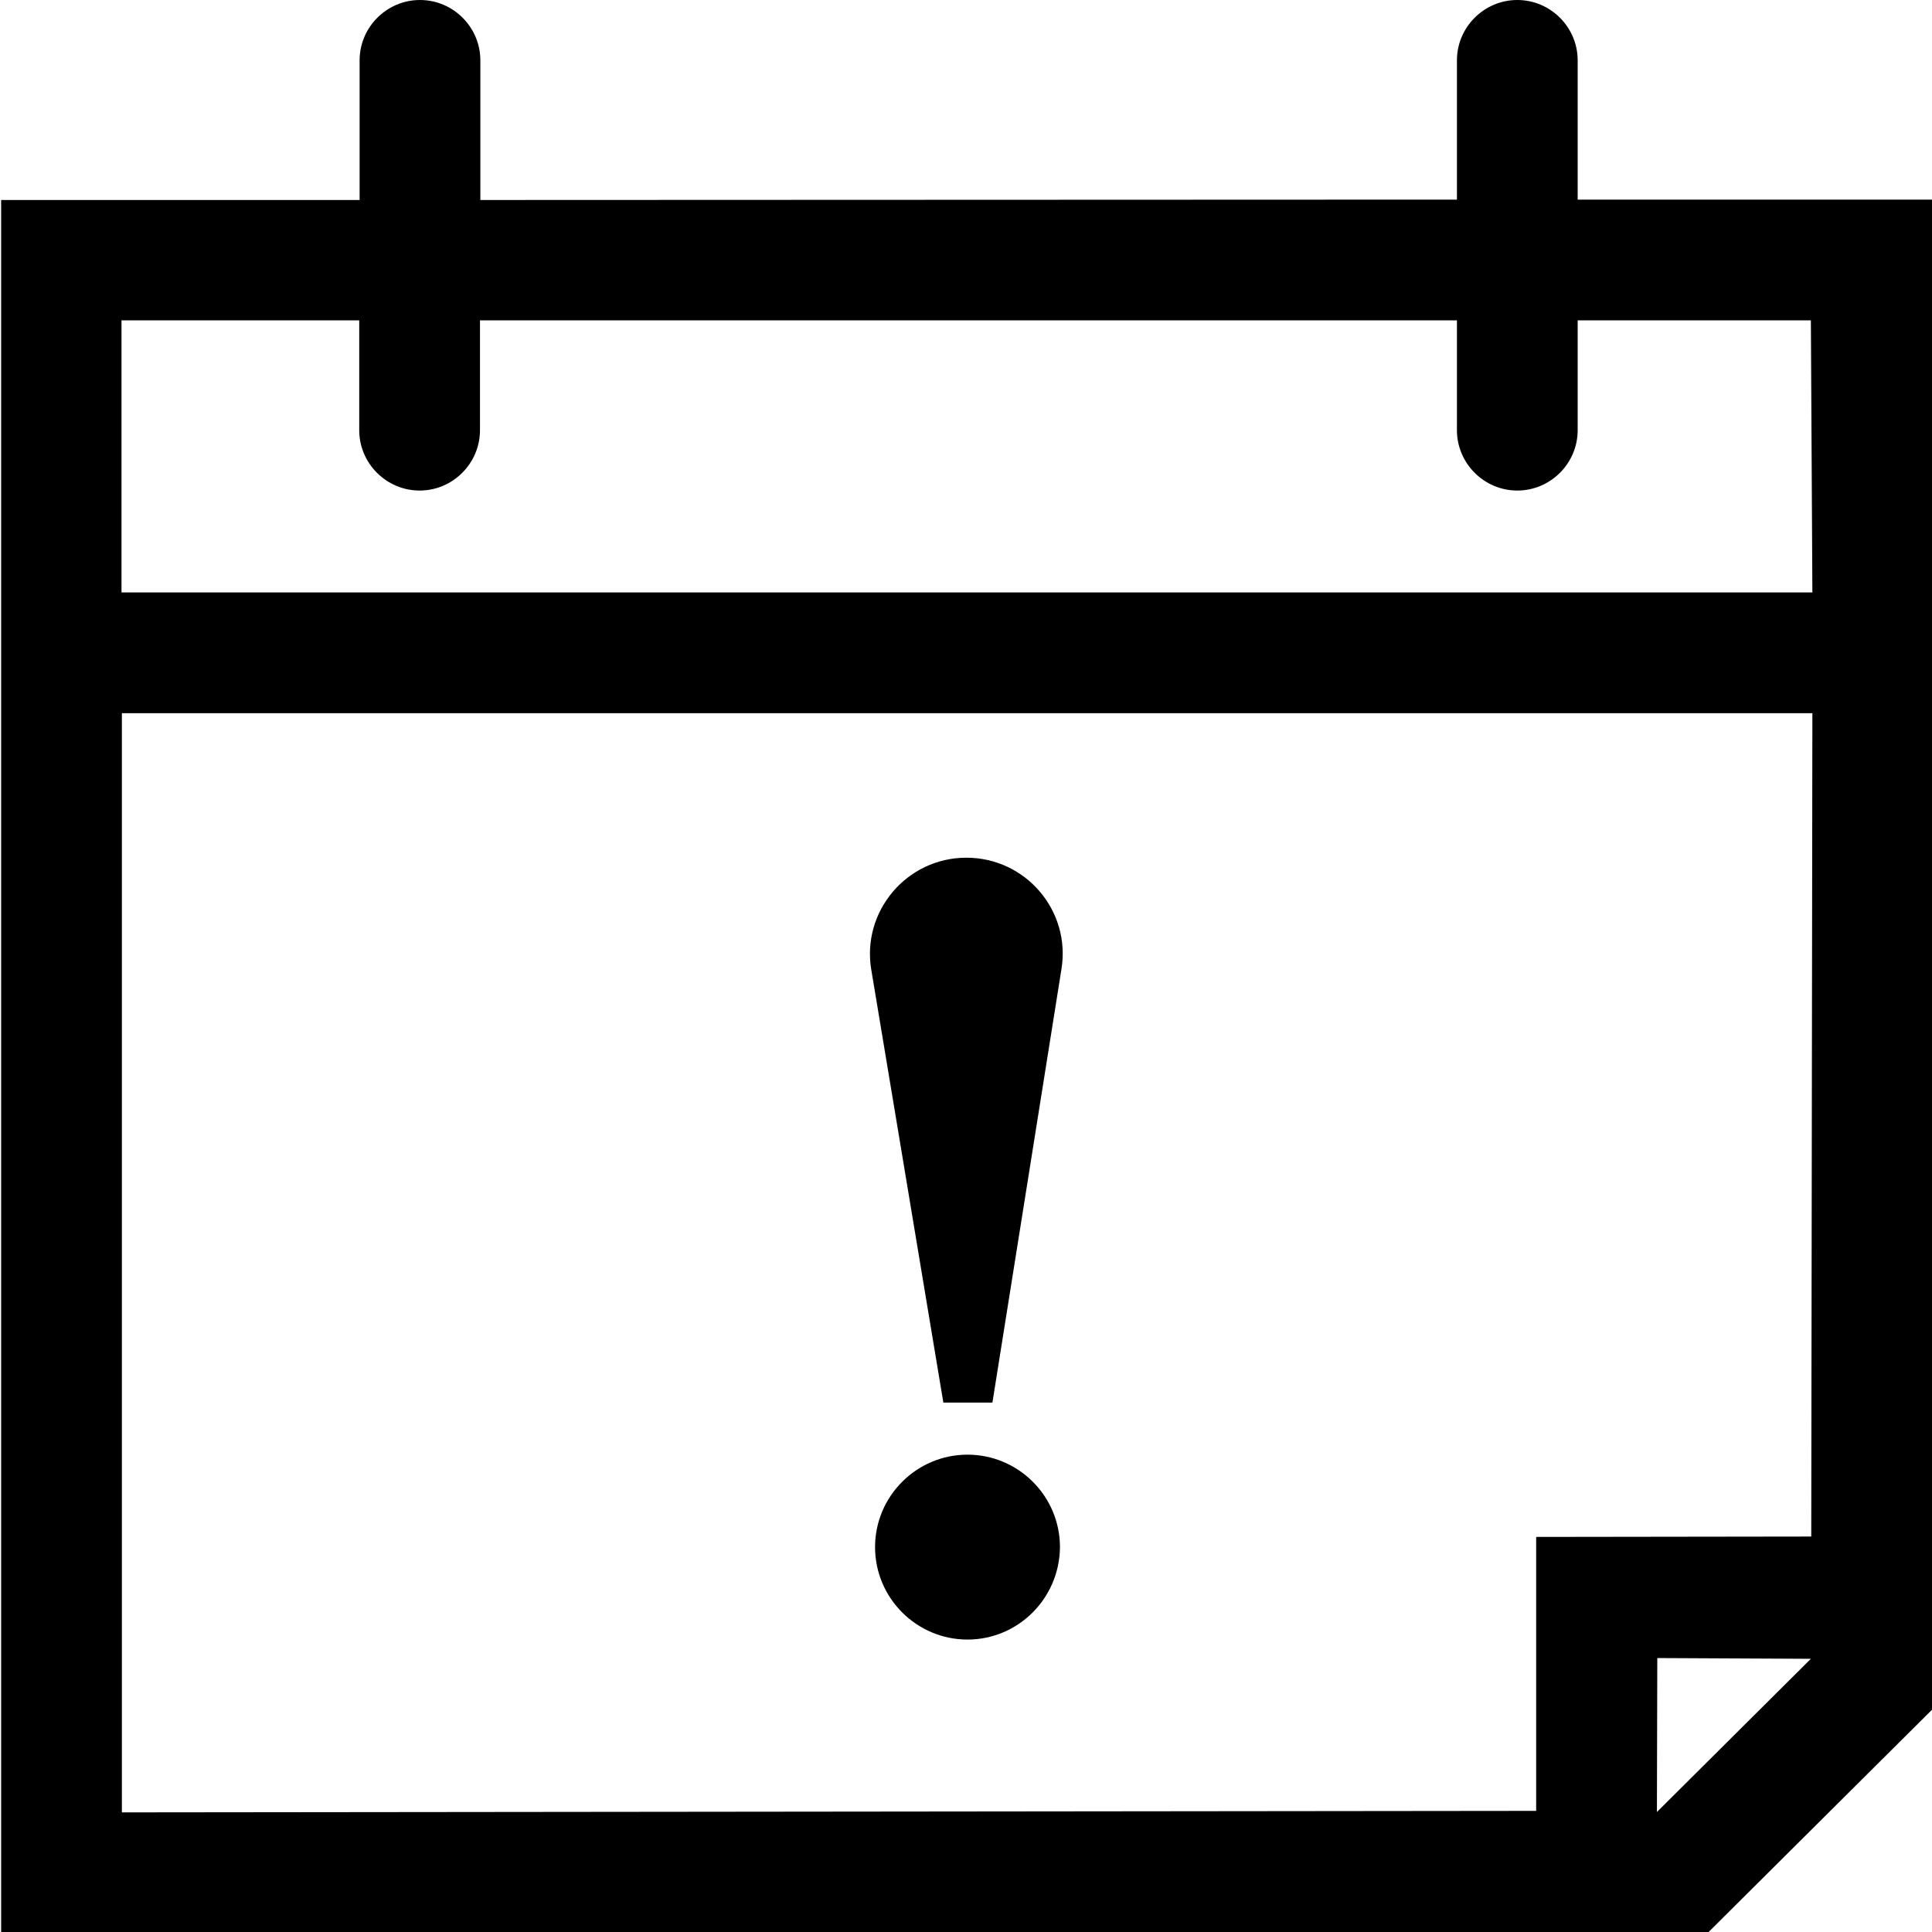 <?xml version="1.0" encoding="utf-8"?>
<!-- Generator: Adobe Illustrator 22.0.1, SVG Export Plug-In . SVG Version: 6.00 Build 0)  -->
<svg version="1.1" id="Layer_2_1_" xmlns="http://www.w3.org/2000/svg" xmlns:xlink="http://www.w3.org/1999/xlink" x="0px" y="0px"
	 viewBox="0 0 512 512" style="enable-background:new 0 0 512 512;" xml:space="preserve">
<g>
	<path d="M418.1,52.9V16c0-8.8-7.2-16-16-16h0c-8.8,0-16,7.2-16,16v36.9L127.3,53V16c0-8.8-7.2-16-16-16h0c-8.8,0-16,7.2-16,16v37
		l-95,0v459.1h452.4l59.7-59.4l0.1-399.8L418.1,52.9z M439.1,480.2l0.1-40.8l40.7,0.2L439.1,480.2z M480,407.2l-72.9,0.1v72.6
		l-374.8,0.4V189h448L480,407.2z M32.2,157V84.9h63V114c0,8.8,7.2,16,16,16c8.8,0,16-7.2,16-16V84.9h258.9V114c0,8.8,7.2,16,16,16
		c8.8,0,16-7.2,16-16V84.9h61.8l0.4,72.1H32.2z"/>
	<path d="M256.4,434.5c-13.5,0-24.5-11-24.5-24.5s11-24.5,24.5-24.5s24.5,11,24.5,24.5C280.8,423.5,269.9,434.5,256.4,434.5z"/>
	<path d="M263,371.7h-13L230.9,257c-2.6-15.5,9.4-29.7,25.2-29.7l0,0c15.7,0,27.7,14,25.2,29.5L263,371.7z"/>
</g>
</svg>
